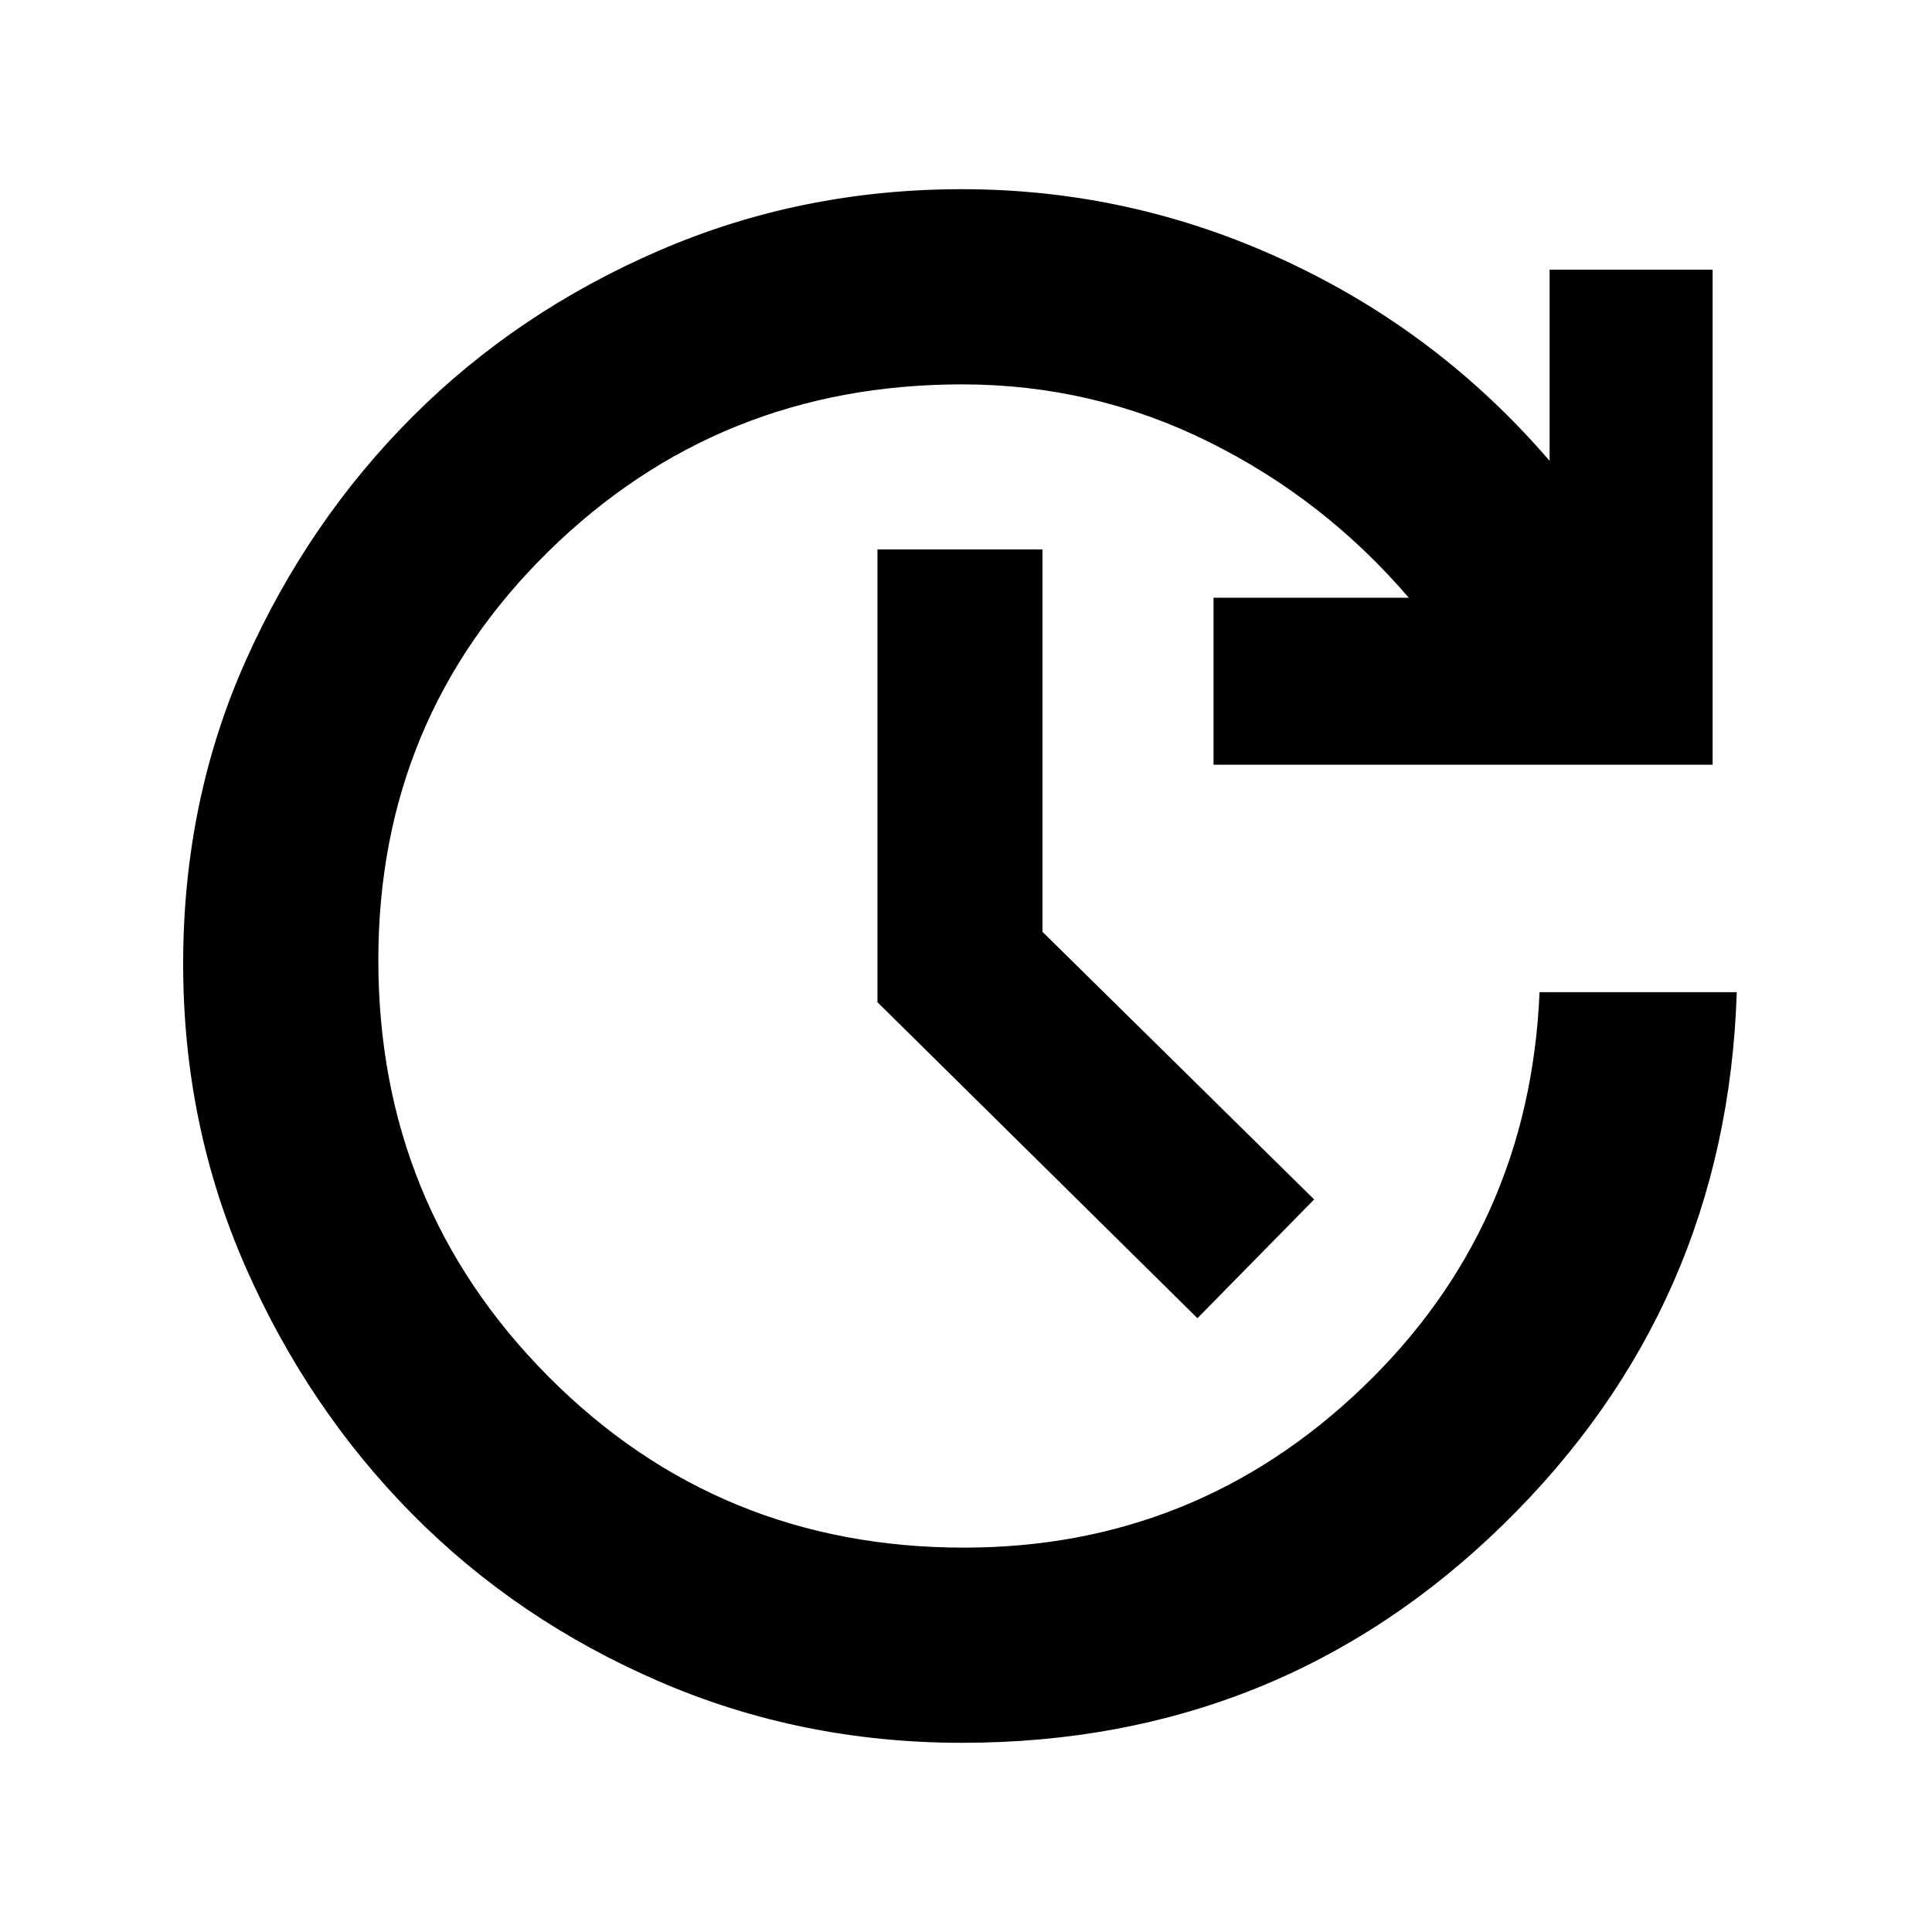<svg xmlns="http://www.w3.org/2000/svg" height="40" width="40"><path d="m24.792 27.292-6.625-6.542v-9.375h3.416v7.917l5.625 5.541Zm-4.875 8.791q-3.334 0-6.271-1.271-2.938-1.27-5.104-3.458-2.167-2.187-3.459-5.125-1.291-2.937-1.291-6.271 0-3.375 1.291-6.27 1.292-2.896 3.459-5.063 2.166-2.167 5.104-3.437 2.937-1.271 6.271-1.271 3.5 0 6.687 1.479 3.188 1.479 5.479 4.146V5.583h3.375v10.25H25.125v-3.458h4.042q-1.75-2.042-4.146-3.229-2.396-1.188-5.104-1.188-5.042 0-8.563 3.459-3.521 3.458-3.521 8.458 0 5.083 3.521 8.625t8.604 3.542q4.792 0 8.25-3.313 3.459-3.312 3.667-8.187h4.083q-.208 6.5-4.833 11.02-4.625 4.521-11.208 4.521Z"/></svg>